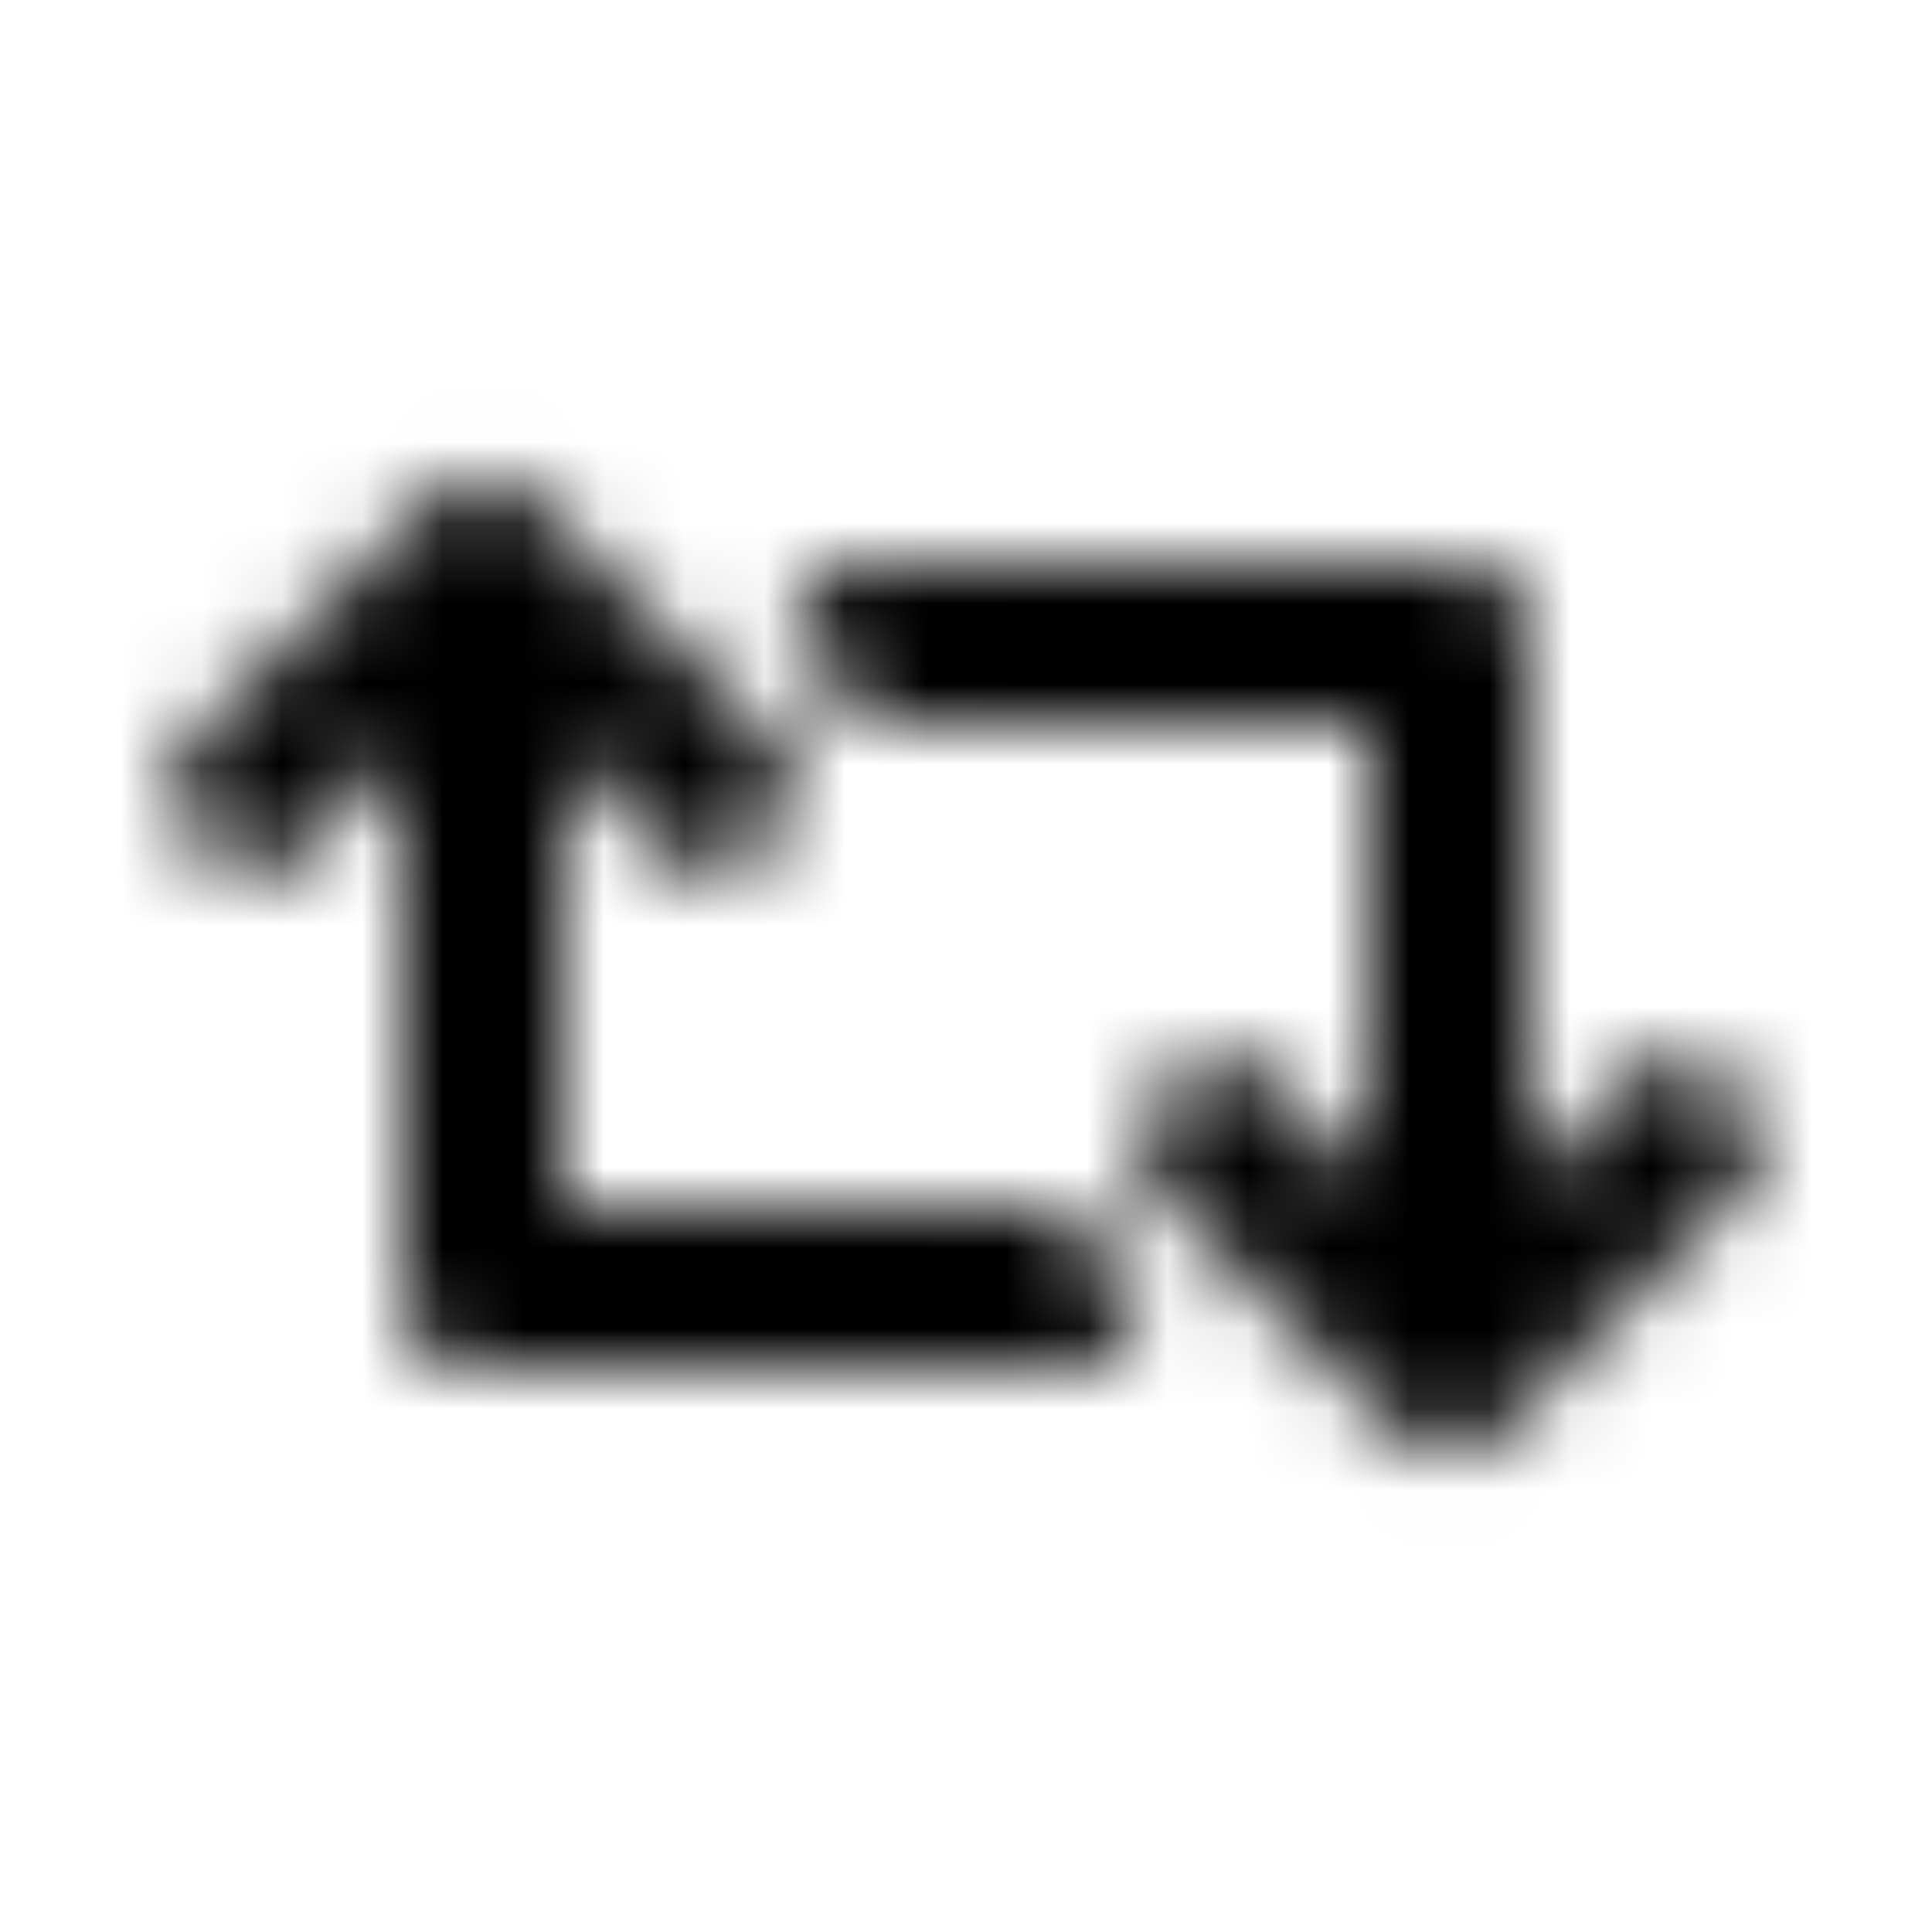 <?xml version="1.0" encoding="UTF-8"?>
<svg width="24px" height="24px" viewBox="0 0 24 24" version="1.1" xmlns="http://www.w3.org/2000/svg" xmlns:xlink="http://www.w3.org/1999/xlink">
    <!-- Generator: Sketch 52.5 (67469) - http://www.bohemiancoding.com/sketch -->
    <title>retweet</title>
    <desc>Created with Sketch.</desc>
    <defs>
        <path d="M21.677,14.737 L18.53,17.884 C18.237,18.177 17.763,18.177 17.47,17.884 L14.323,14.737 C14.03,14.445 14.03,13.97 14.323,13.677 L14.661,13.339 C14.96,13.04 15.447,13.047 15.737,13.354 L17,14.691 L17,9 L11.139,9 C10.94,9 10.749,8.921 10.609,8.78 L10.109,8.28 C9.636,7.808 9.971,7 10.639,7 L18.25,7 C18.664,7 19,7.336 19,7.75 L19,14.691 L20.263,13.354 C20.553,13.047 21.04,13.04 21.339,13.339 L21.677,13.677 C21.97,13.97 21.97,14.445 21.677,14.737 Z M13.391,15.22 C13.251,15.079 13.06,15 12.861,15 L7,15 L7,9.309 L8.263,10.646 C8.553,10.953 9.04,10.96 9.339,10.661 L9.677,10.323 C9.97,10.03 9.97,9.555 9.677,9.263 L6.53,6.116 C6.237,5.823 5.763,5.823 5.47,6.116 L2.323,9.263 C2.03,9.555 2.03,10.03 2.323,10.323 L2.661,10.661 C2.96,10.96 3.447,10.953 3.737,10.646 L5,9.309 L5,16.25 C5,16.664 5.336,17 5.75,17 L13.361,17 C14.029,17 14.364,16.192 13.891,15.72 L13.391,15.22 Z" id="path-1"></path>
    </defs>
    <g id="retweet" stroke="none" stroke-width="1" fill="none" fill-rule="evenodd">
        <mask id="mask-2" fill="white">
            <use xlink:href="#path-1"></use>
        </mask>
        <g fill-rule="nonzero"></g>
        <g id="🎨-color" mask="url(#mask-2)" fill="#000000">
            <rect id="🎨-Color" x="0" y="0" width="24" height="24"></rect>
        </g>
    </g>
</svg>